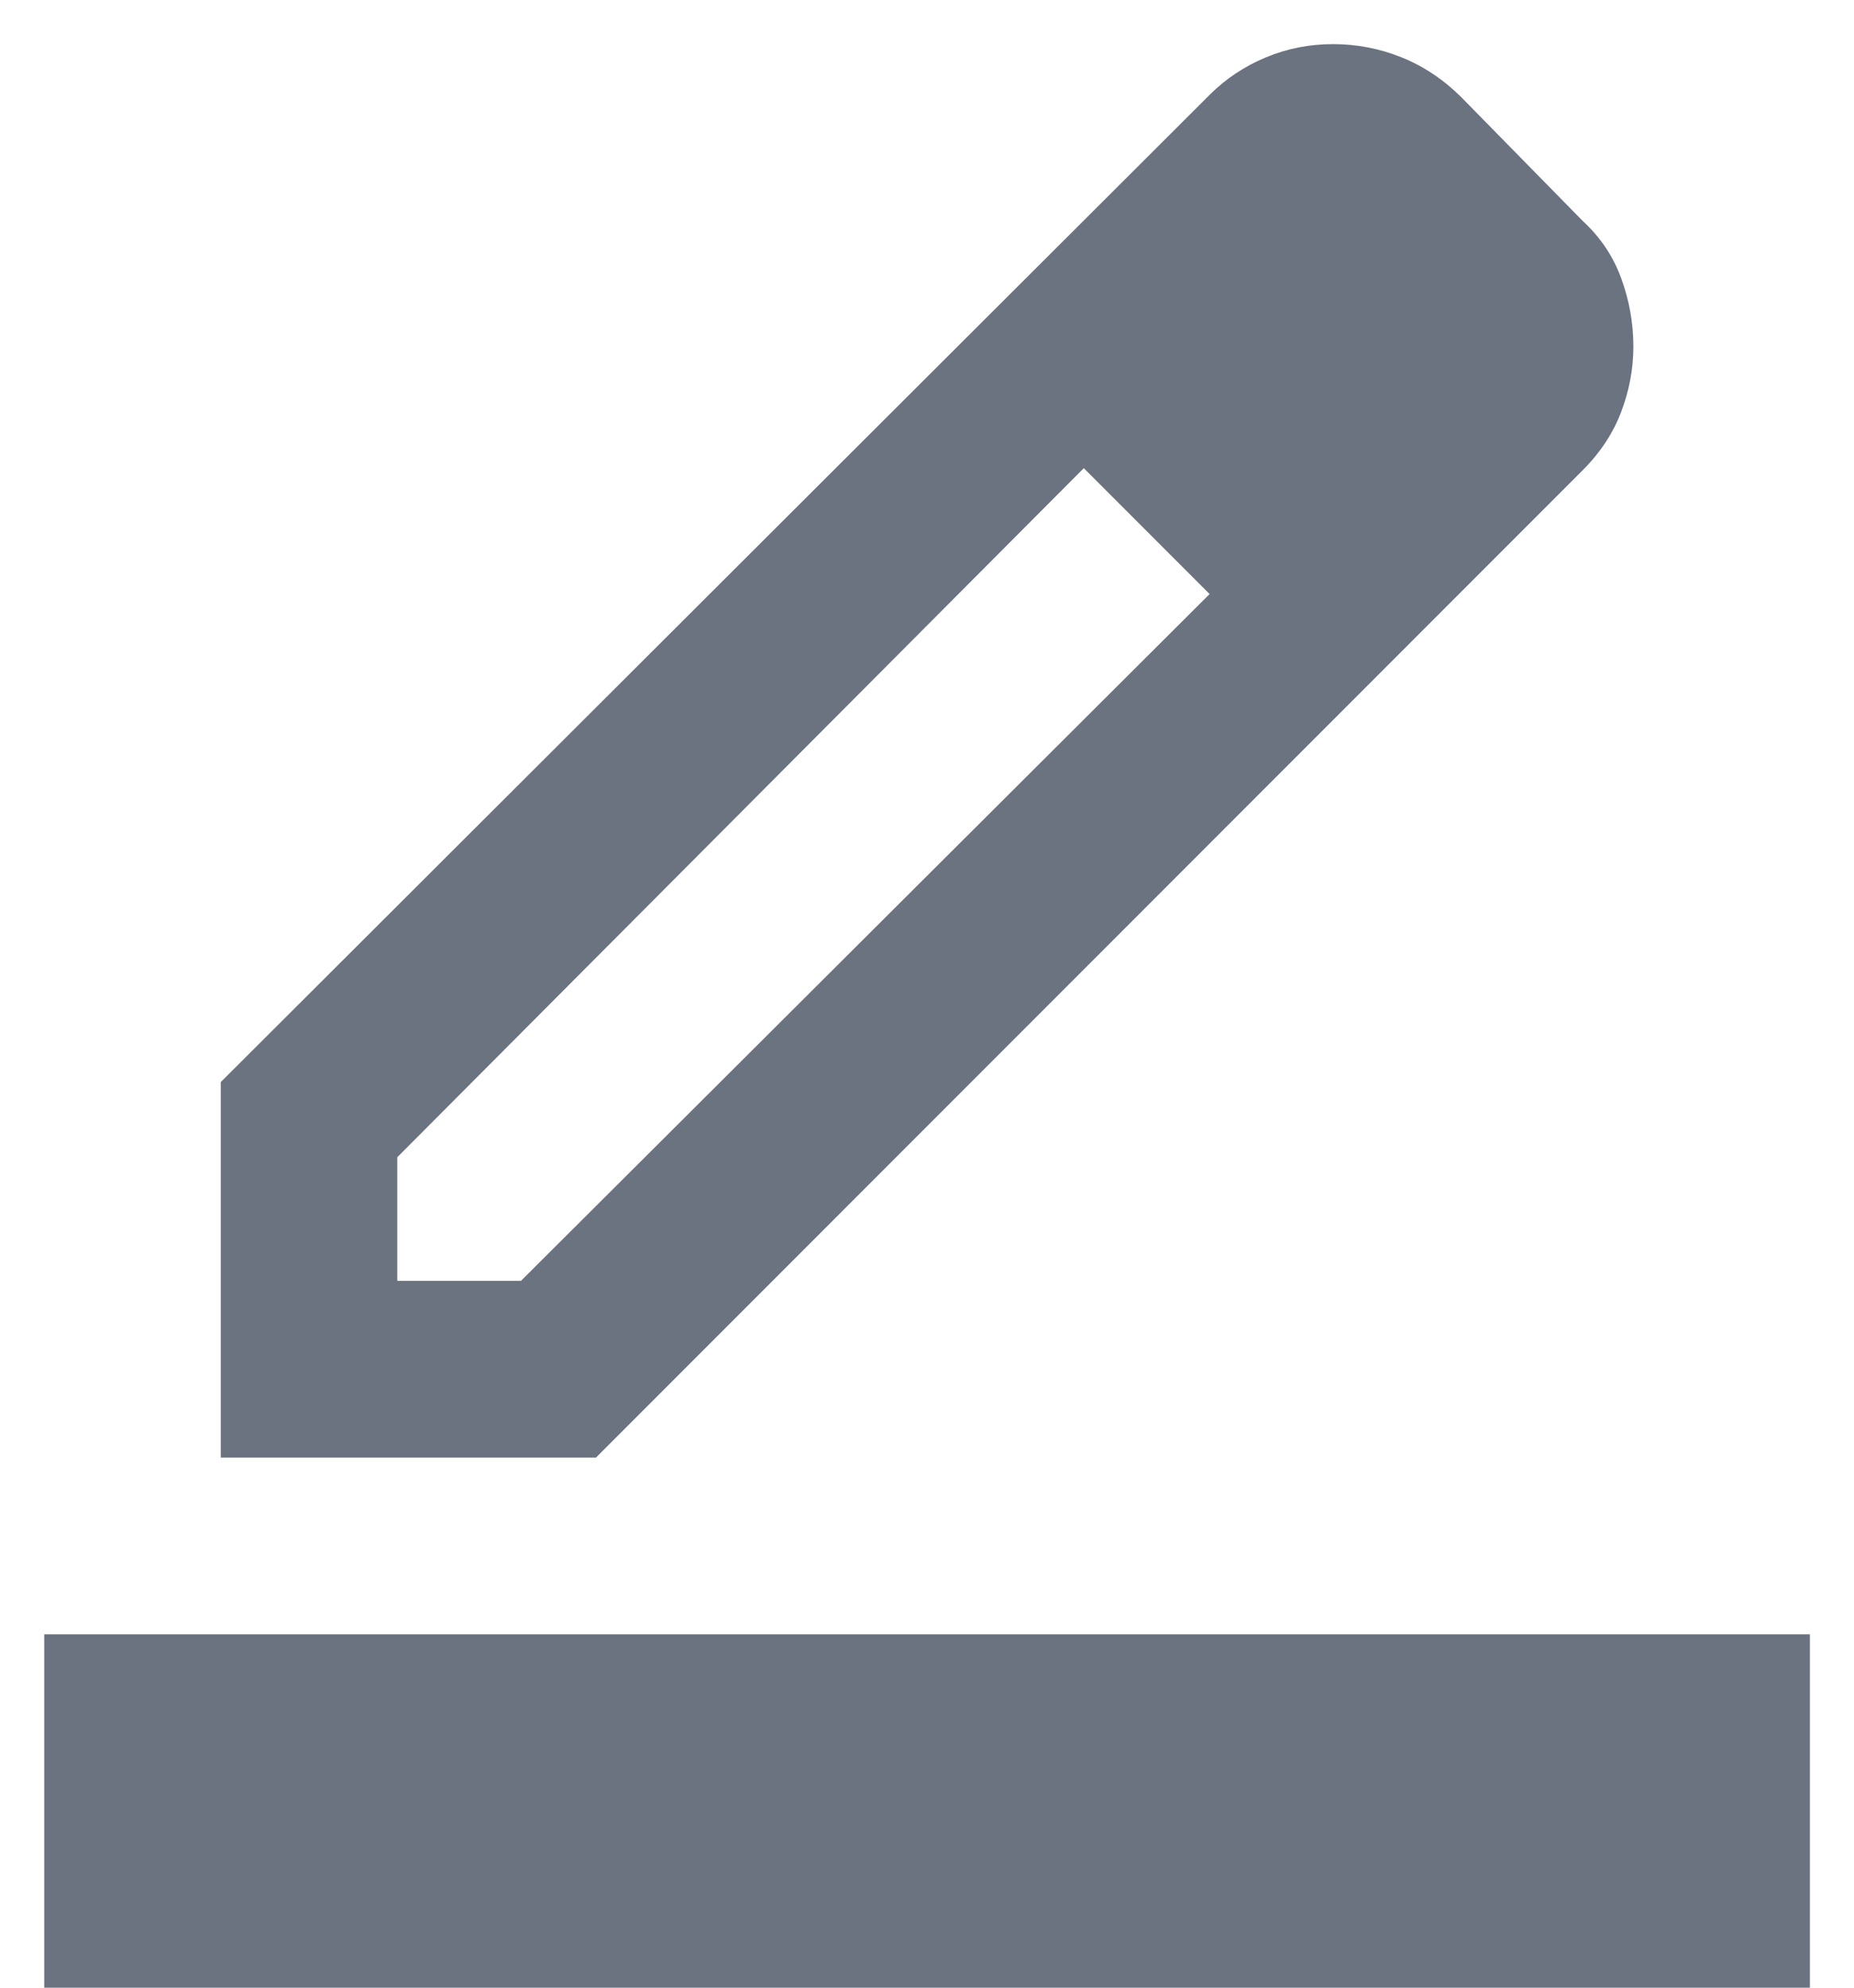 <svg width="14" height="15" viewBox="0 0 14 15" fill="none" xmlns="http://www.w3.org/2000/svg">
<path d="M0.334 15V12.333H13.667V15H0.334ZM3 9.666H3.934L9.134 4.483L8.184 3.533L3 8.733V9.666ZM1.667 11V8.166L9.134 0.716C9.256 0.594 9.398 0.5 9.559 0.433C9.72 0.366 9.889 0.333 10.067 0.333C10.245 0.333 10.417 0.366 10.584 0.433C10.75 0.5 10.9 0.6 11.034 0.733L11.95 1.666C12.084 1.789 12.181 1.933 12.242 2.1C12.303 2.266 12.334 2.439 12.334 2.616C12.334 2.783 12.303 2.947 12.242 3.108C12.181 3.269 12.084 3.416 11.95 3.55L4.5 11H1.667Z" fill="#6B7280"/>
</svg>
